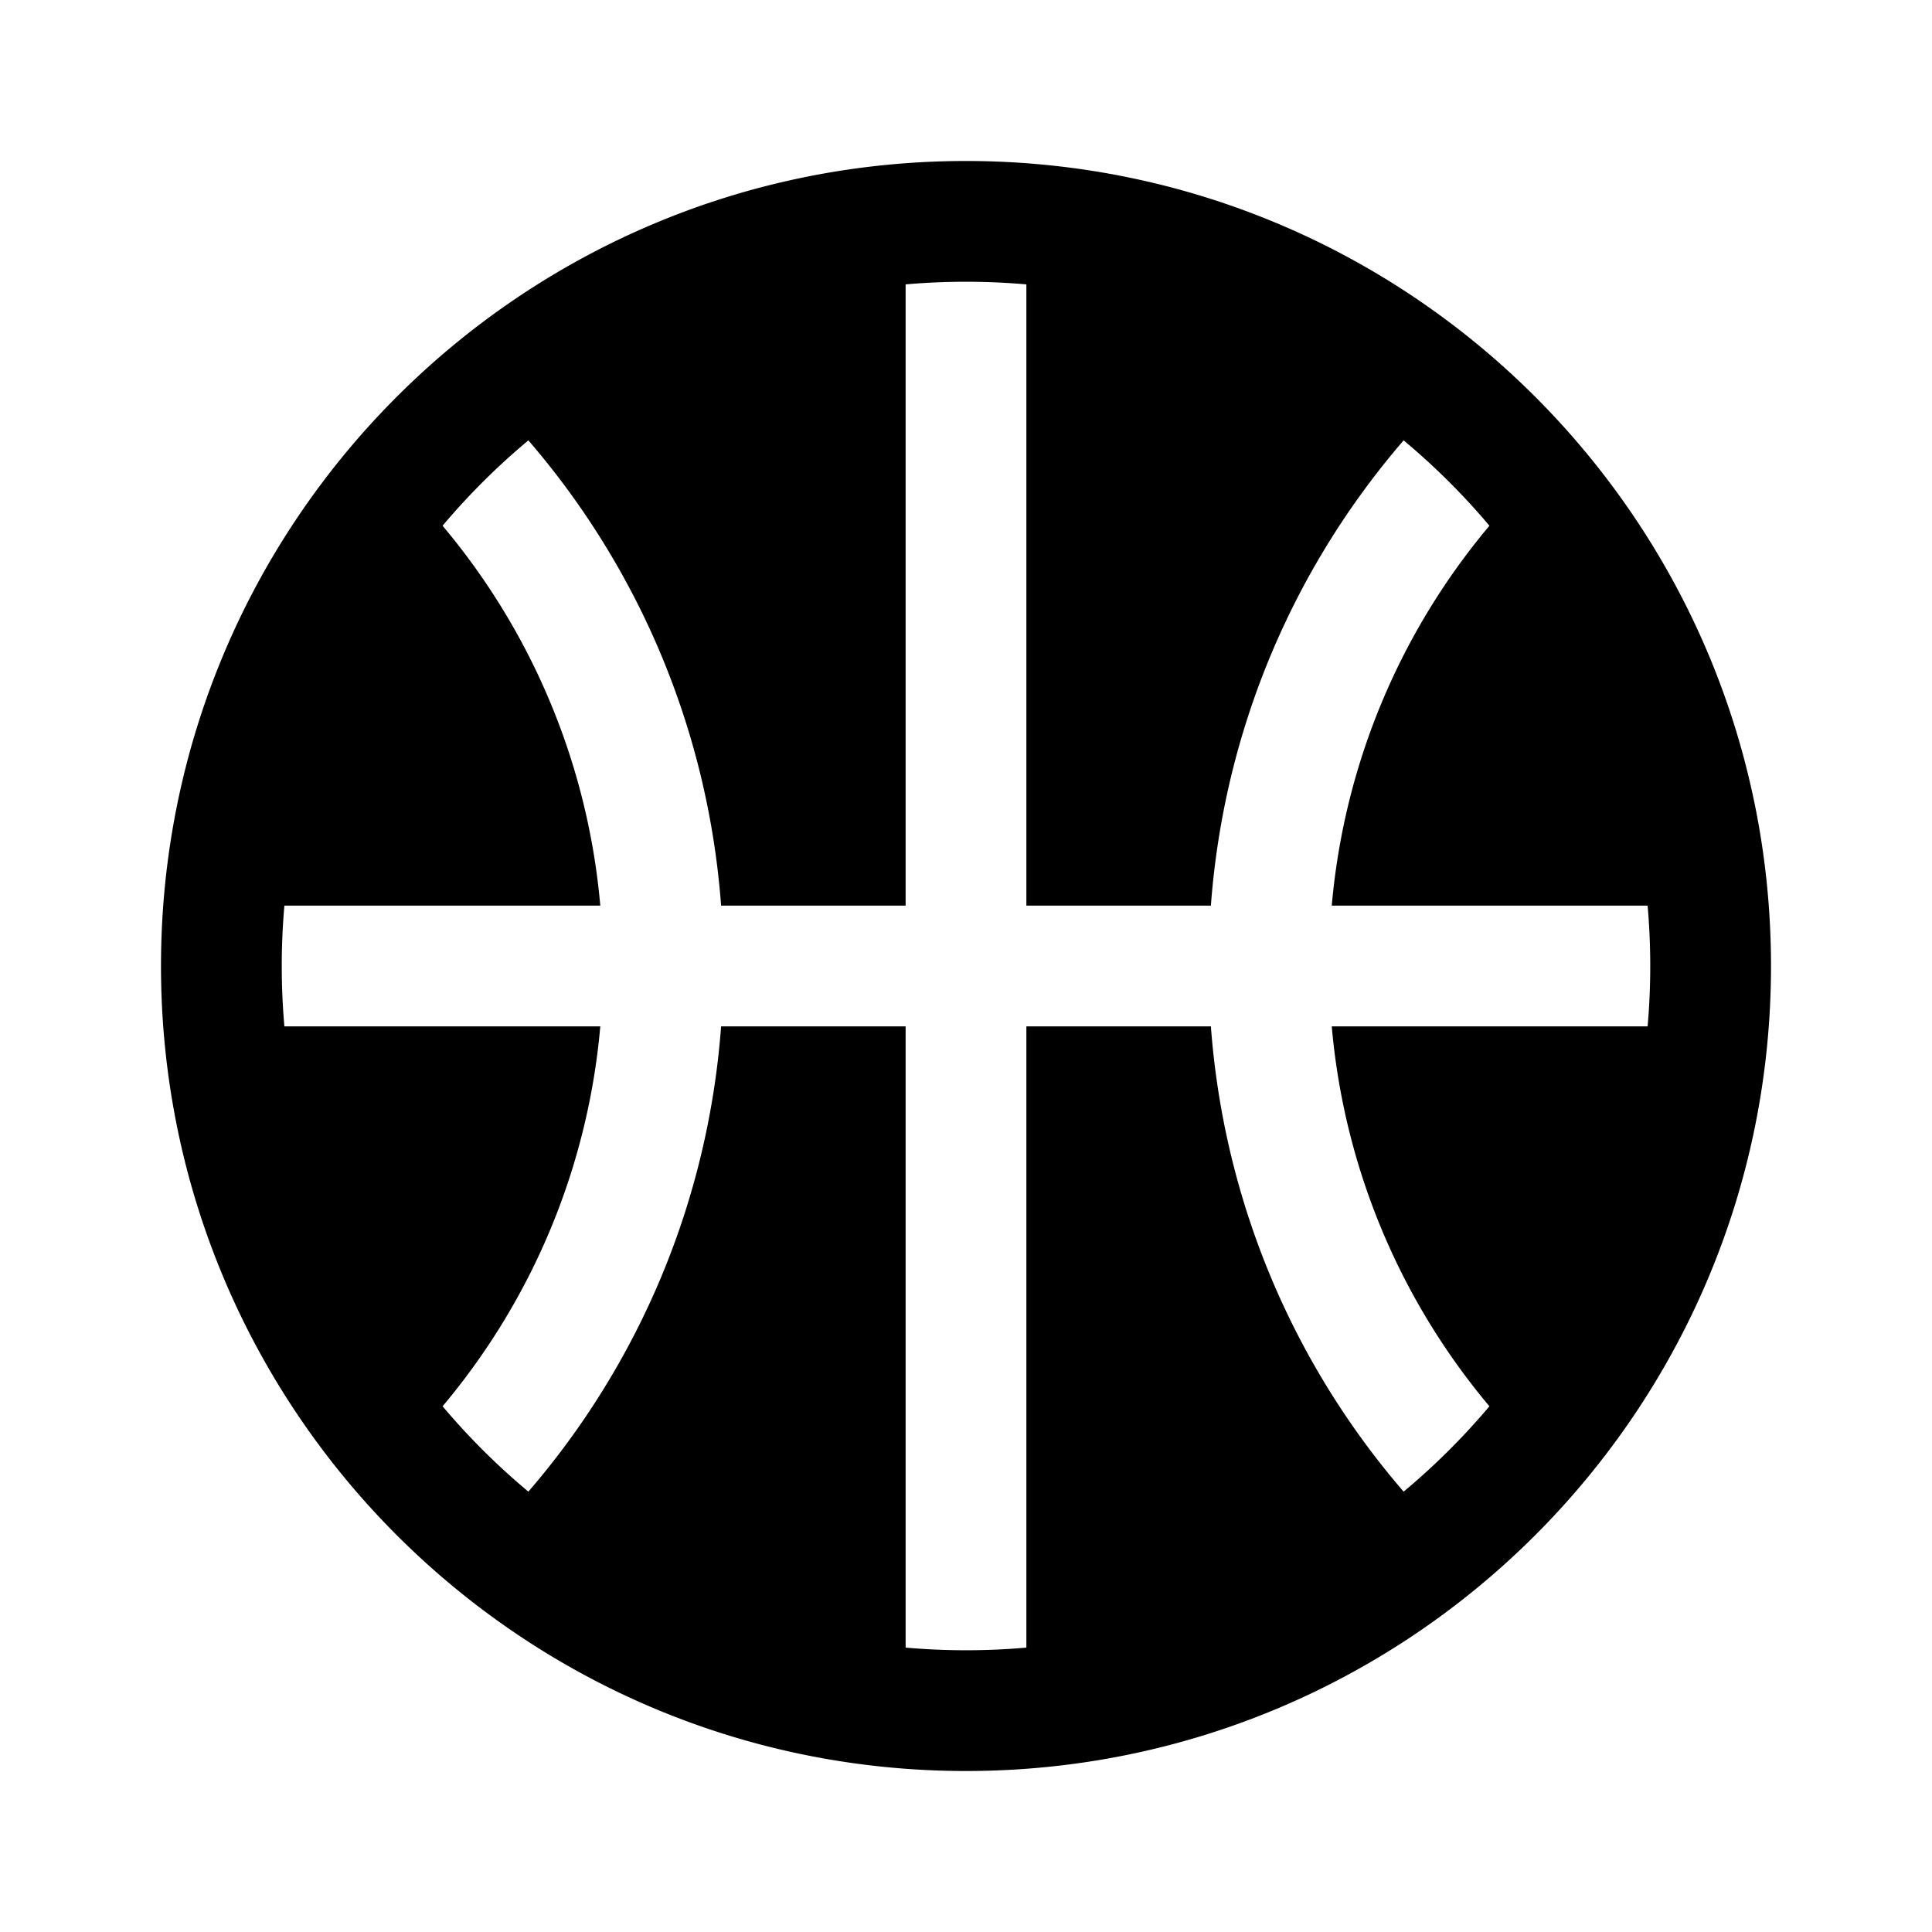 <svg xmlns="http://www.w3.org/2000/svg" width="1000pt" height="1000pt" viewBox="0 0 1000 1000"><path d="M500 83.332C269.875 83.332 83.332 269.875 83.332 500c0 230.082 186.543 416.668 416.668 416.668 230.082 0 416.668-186.586 416.668-416.668 0-230.125-186.586-416.668-416.668-416.668zm189.313 447.93c6.562 74.488 36.085 142.465 81.601 196.625a357.458 357.458 0 01-44.398 44.18c-56.602-65.606-92.914-149.063-99.766-240.825h-95.5v321.559a358.042 358.042 0 01-62.504 0V531.242h-95.5c-6.848 91.762-43.164 175.219-99.762 240.824a357.189 357.189 0 01-44.398-44.18c45.535-54.156 75.059-122.132 81.625-196.624H147.199a358.154 358.154 0 010-62.504h163.512c-6.566-74.492-36.094-142.477-81.637-196.637a358.12 358.12 0 0144.406-44.187c56.602 65.601 92.915 149.058 99.766 240.824h95.5V147.199a358.109 358.109 0 0162.504 0v321.559h95.5c6.852-91.766 43.164-175.219 99.766-240.824a357.347 357.347 0 0144.406 44.191c-45.52 54.16-75.043 122.14-81.61 196.633h163.489a358.154 358.154 0 010 62.504zm0 0"/></svg>